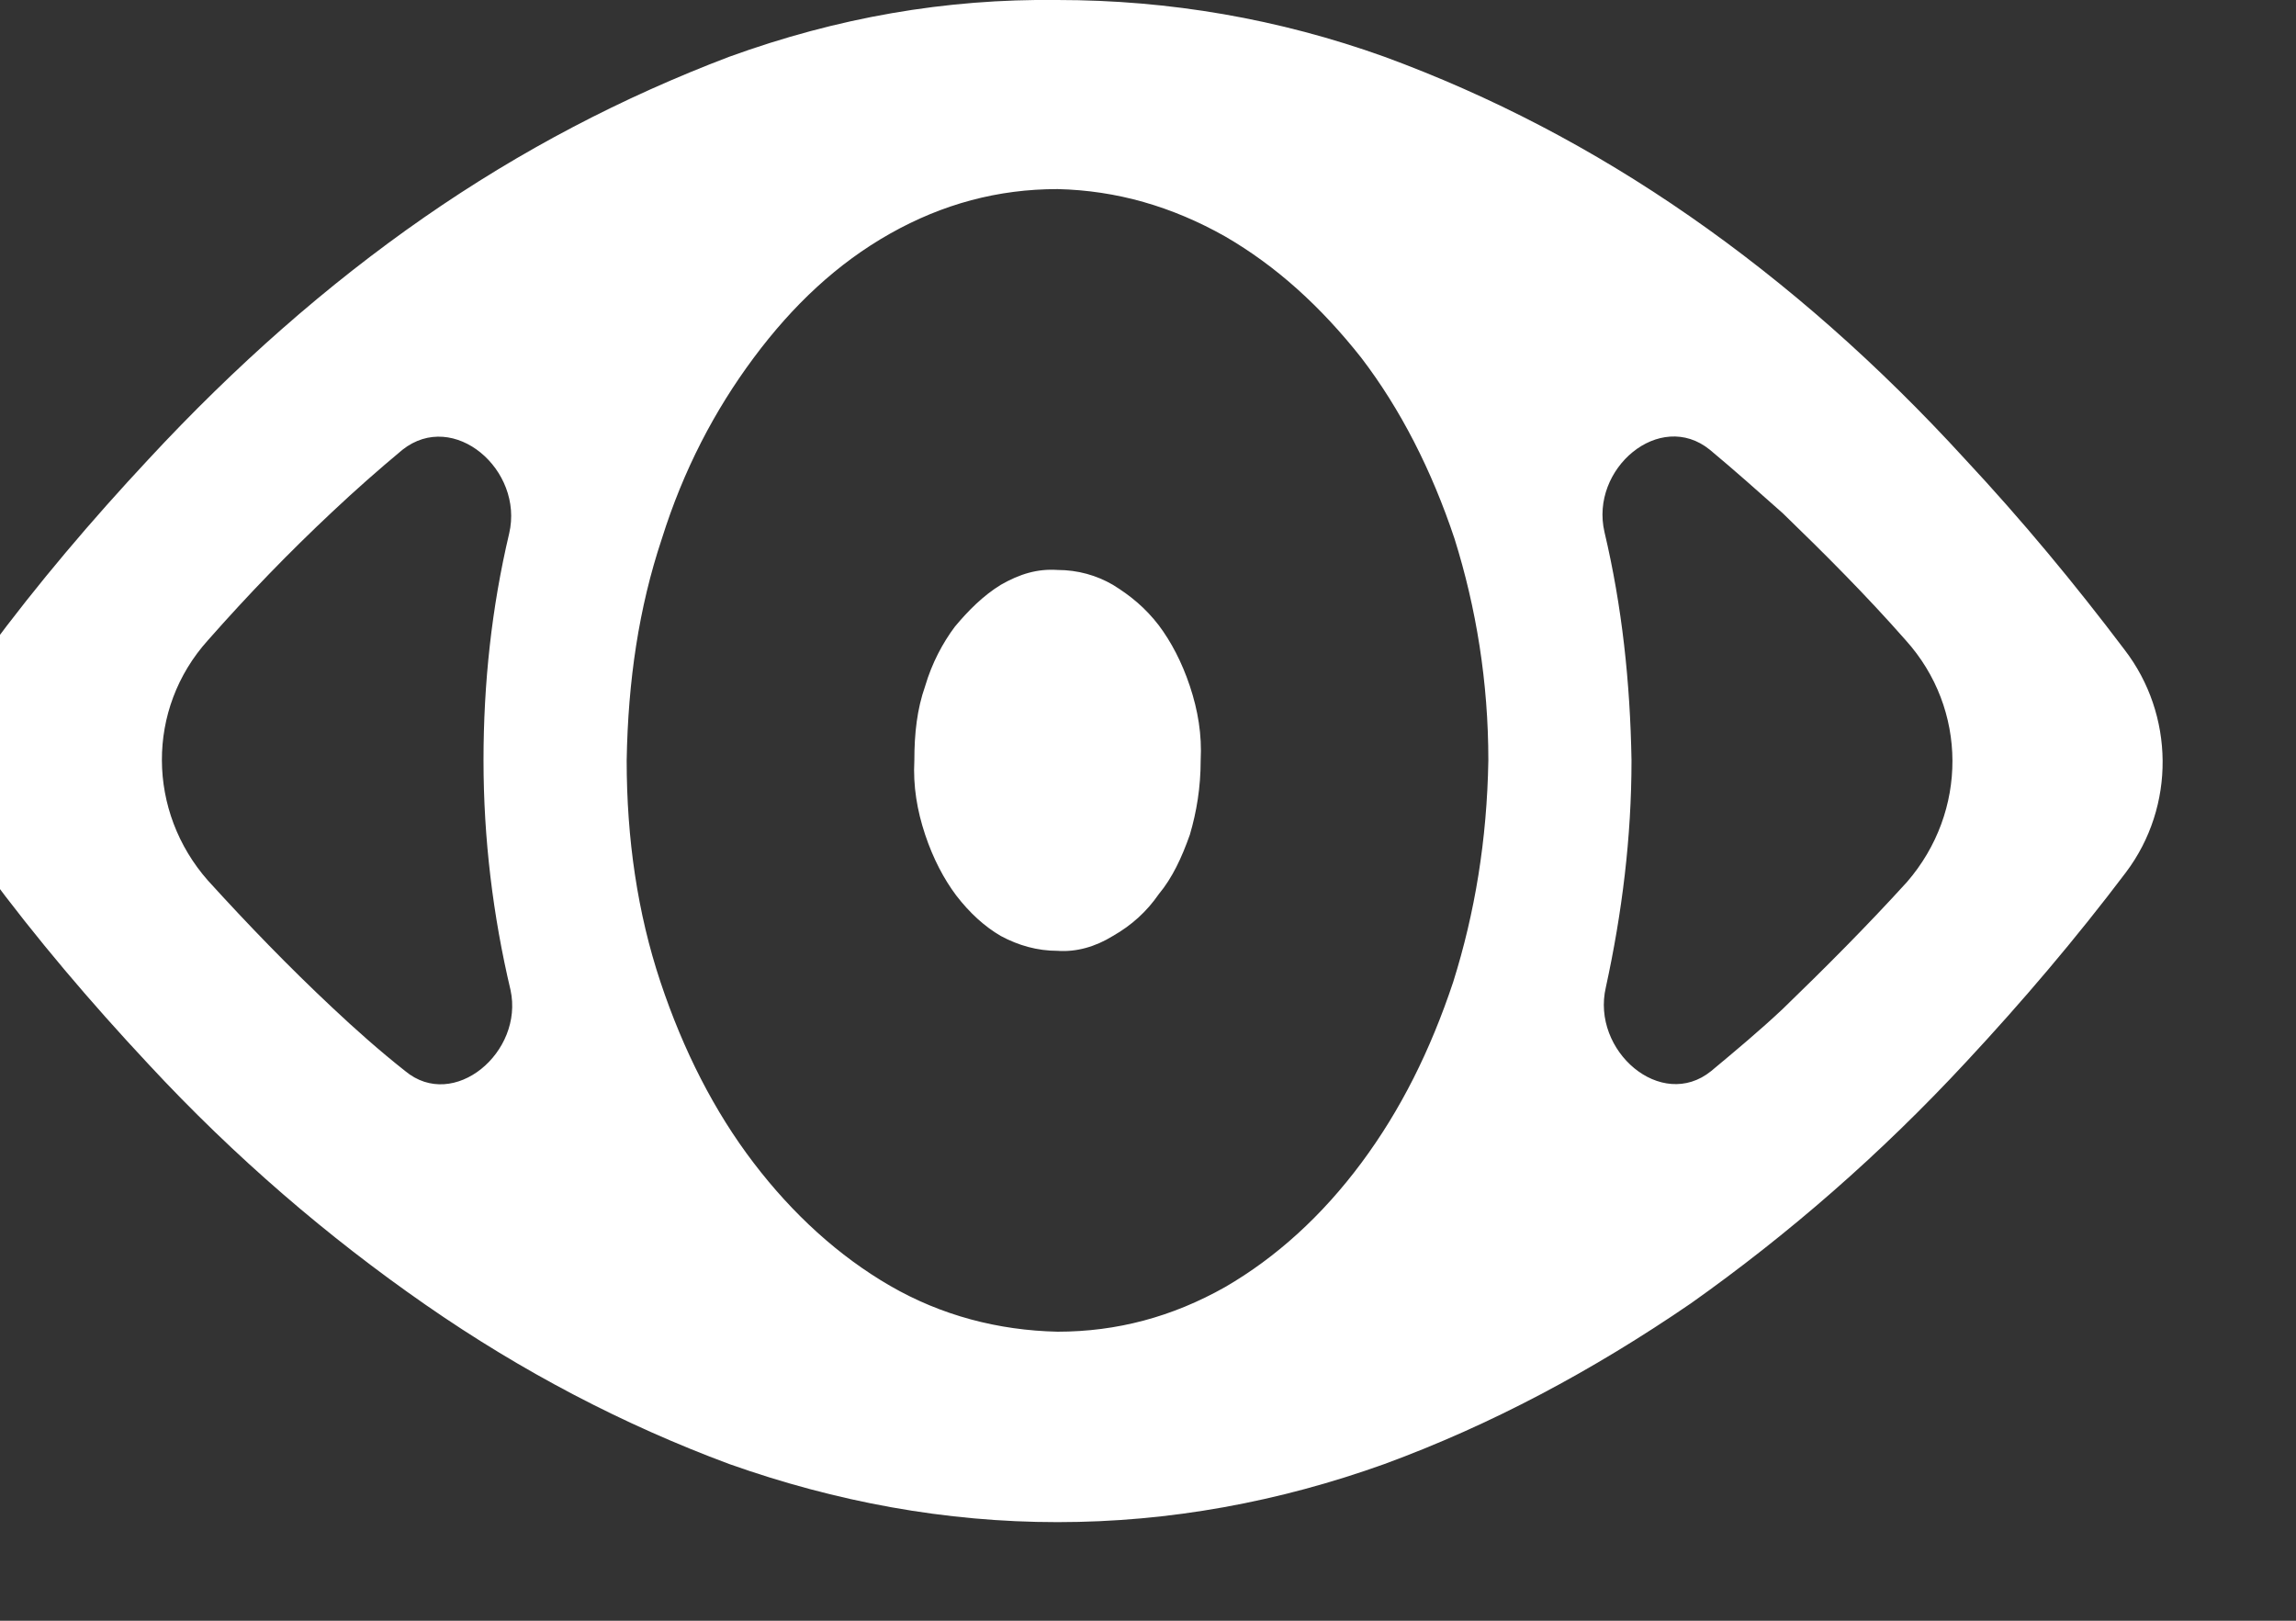 <svg width="17" height="12" viewBox="0 0 17 12" fill="none" xmlns="http://www.w3.org/2000/svg" xmlns:xlink="http://www.w3.org/1999/xlink">
	<rect x="0" y="0" width="17" height="12" fill="#333333" stroke="none"/>
	<desc>
			Created with Pixso.
	</desc>
	<defs/>
	<path id="Vector" d="M7.83 0C8.66 0 9.47 0.14 10.25 0.42C11.04 0.71 11.79 1.1 12.51 1.6C13.23 2.1 13.91 2.7 14.55 3.4C14.97 3.85 15.36 4.32 15.73 4.81C16.1 5.29 16.11 5.97 15.74 6.46C15.37 6.95 14.97 7.42 14.56 7.86C13.92 8.55 13.24 9.14 12.52 9.65C11.79 10.15 11.04 10.55 10.25 10.84C9.47 11.12 8.66 11.27 7.83 11.27C7 11.27 6.19 11.12 5.4 10.84C4.62 10.55 3.87 10.16 3.15 9.66C2.43 9.16 1.74 8.57 1.1 7.88C0.67 7.42 0.27 6.95 -0.1 6.45C-0.46 5.96 -0.46 5.3 -0.09 4.82C0.28 4.32 0.68 3.85 1.1 3.4C1.74 2.71 2.42 2.11 3.14 1.61C3.86 1.11 4.61 0.72 5.4 0.42C6.2 0.13 7 -0.01 7.83 0ZM11.02 5.63C11.02 5.05 10.93 4.5 10.77 3.99C10.6 3.48 10.37 3.03 10.08 2.65C9.78 2.27 9.45 1.97 9.07 1.75C8.68 1.53 8.27 1.41 7.83 1.4C7.39 1.4 6.98 1.51 6.59 1.73C6.2 1.95 5.87 2.26 5.58 2.65C5.29 3.04 5.06 3.48 4.9 3.99C4.73 4.5 4.65 5.04 4.64 5.63C4.64 6.21 4.72 6.76 4.89 7.27C5.06 7.78 5.29 8.23 5.58 8.61C5.87 8.99 6.21 9.3 6.59 9.52C6.97 9.74 7.39 9.85 7.83 9.86C8.27 9.86 8.68 9.75 9.07 9.53C9.45 9.31 9.79 9 10.08 8.61C10.37 8.22 10.59 7.78 10.76 7.27C10.92 6.76 11.01 6.22 11.02 5.63ZM1.54 6.52C1.84 6.85 2.14 7.16 2.46 7.46C2.63 7.62 2.81 7.78 3 7.93C3.36 8.23 3.88 7.79 3.78 7.33C3.65 6.78 3.58 6.21 3.58 5.63C3.58 5.06 3.64 4.5 3.77 3.95C3.88 3.48 3.36 3.03 2.98 3.33C2.8 3.48 2.63 3.63 2.46 3.79C2.14 4.09 1.84 4.4 1.54 4.74C1.08 5.25 1.09 6.01 1.54 6.52ZM12.67 7.93C12.85 7.78 13.03 7.63 13.2 7.47C13.51 7.17 13.82 6.86 14.12 6.53C14.57 6.01 14.57 5.25 14.11 4.74C13.82 4.41 13.51 4.1 13.2 3.8C13.02 3.64 12.84 3.48 12.66 3.33C12.29 3.03 11.77 3.47 11.88 3.94C12.01 4.49 12.07 5.05 12.08 5.63C12.08 6.2 12.01 6.76 11.89 7.31C11.78 7.78 12.3 8.23 12.67 7.93ZM7.83 7.04C7.68 7.04 7.54 7 7.41 6.93C7.29 6.86 7.18 6.76 7.08 6.63C6.99 6.51 6.91 6.36 6.85 6.18C6.79 6 6.76 5.82 6.77 5.63C6.77 5.43 6.79 5.25 6.85 5.08C6.9 4.91 6.98 4.76 7.07 4.64C7.17 4.52 7.28 4.41 7.41 4.33C7.55 4.25 7.68 4.21 7.83 4.22C7.98 4.22 8.12 4.26 8.24 4.33C8.37 4.41 8.48 4.5 8.58 4.63C8.67 4.75 8.75 4.9 8.81 5.08C8.87 5.26 8.9 5.44 8.89 5.63C8.89 5.83 8.86 6.01 8.81 6.18C8.75 6.35 8.68 6.5 8.58 6.62C8.49 6.75 8.38 6.85 8.24 6.93C8.11 7.01 7.97 7.05 7.83 7.04Z" fill="#FFFFFF" fill-opacity="1" fill-rule="nonzero"/>
</svg>
